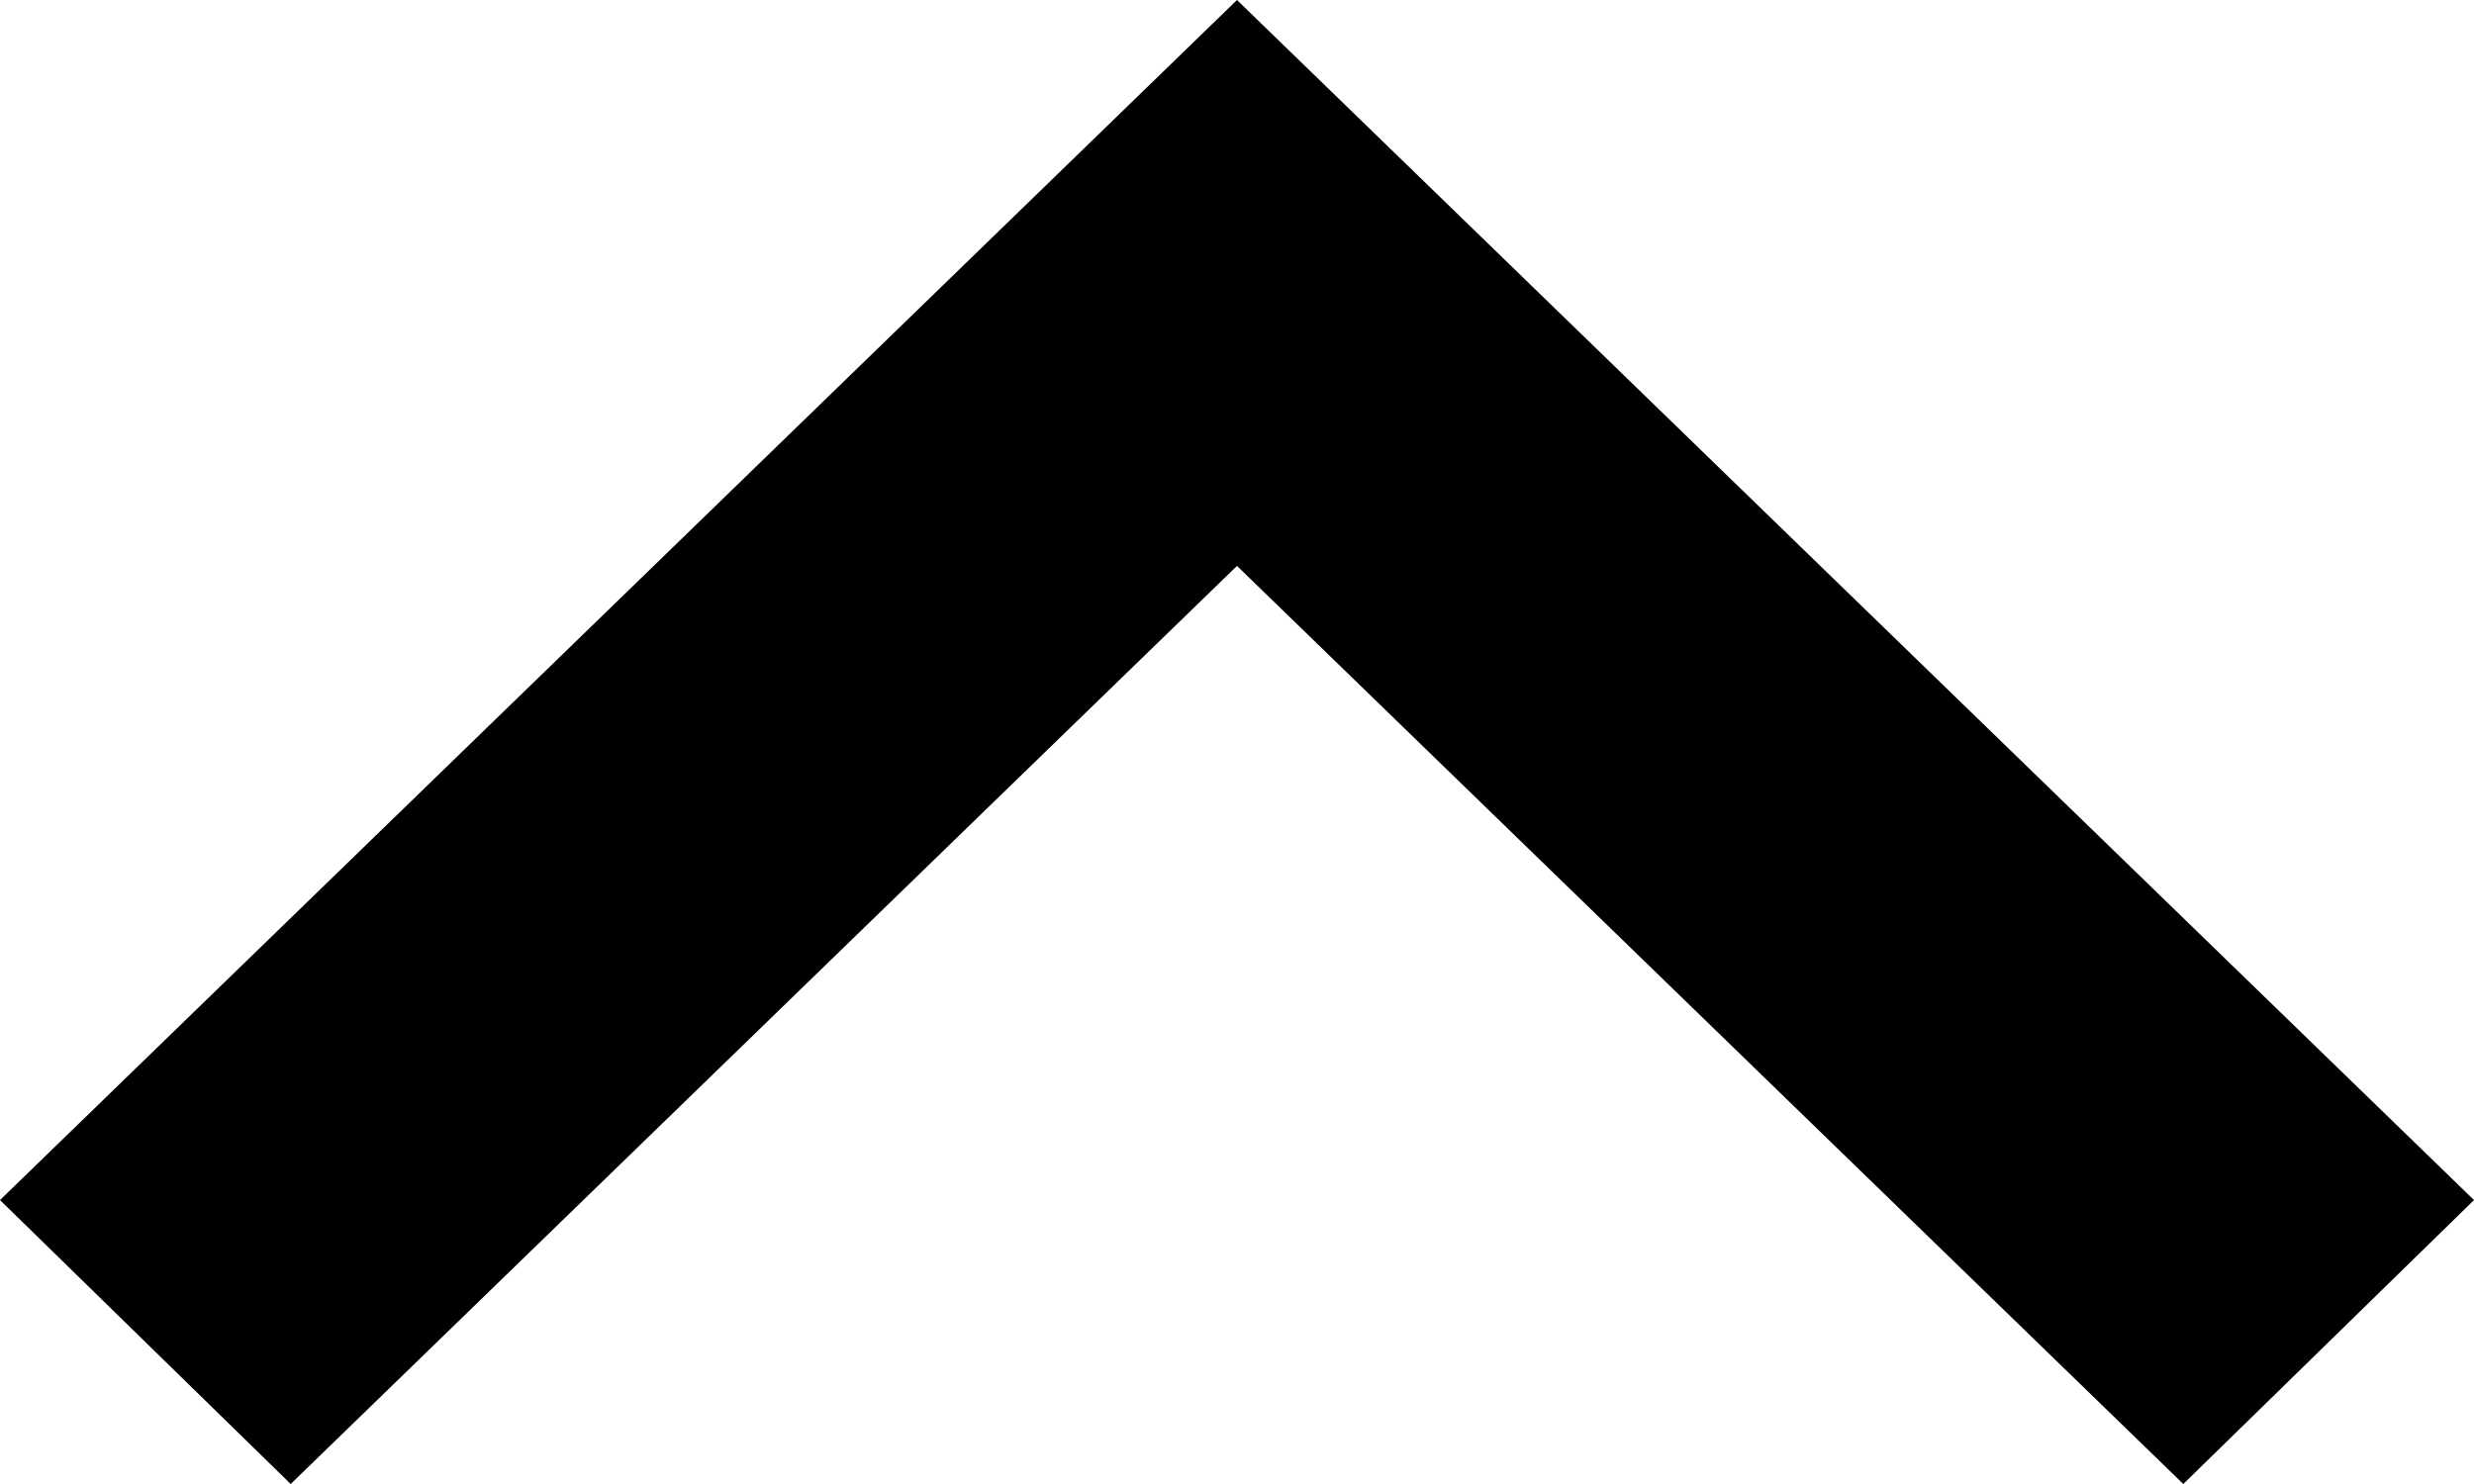 <svg width="10" height="6" viewBox="0 0 10 6" fill="none" xmlns="http://www.w3.org/2000/svg">
    <g id="arrup">
        <path d="M8.825 6L5 2.288L1.175 6L0 4.852L5 0L10 4.852L8.825 6Z" fill="black"/>
    </g>
</svg>
